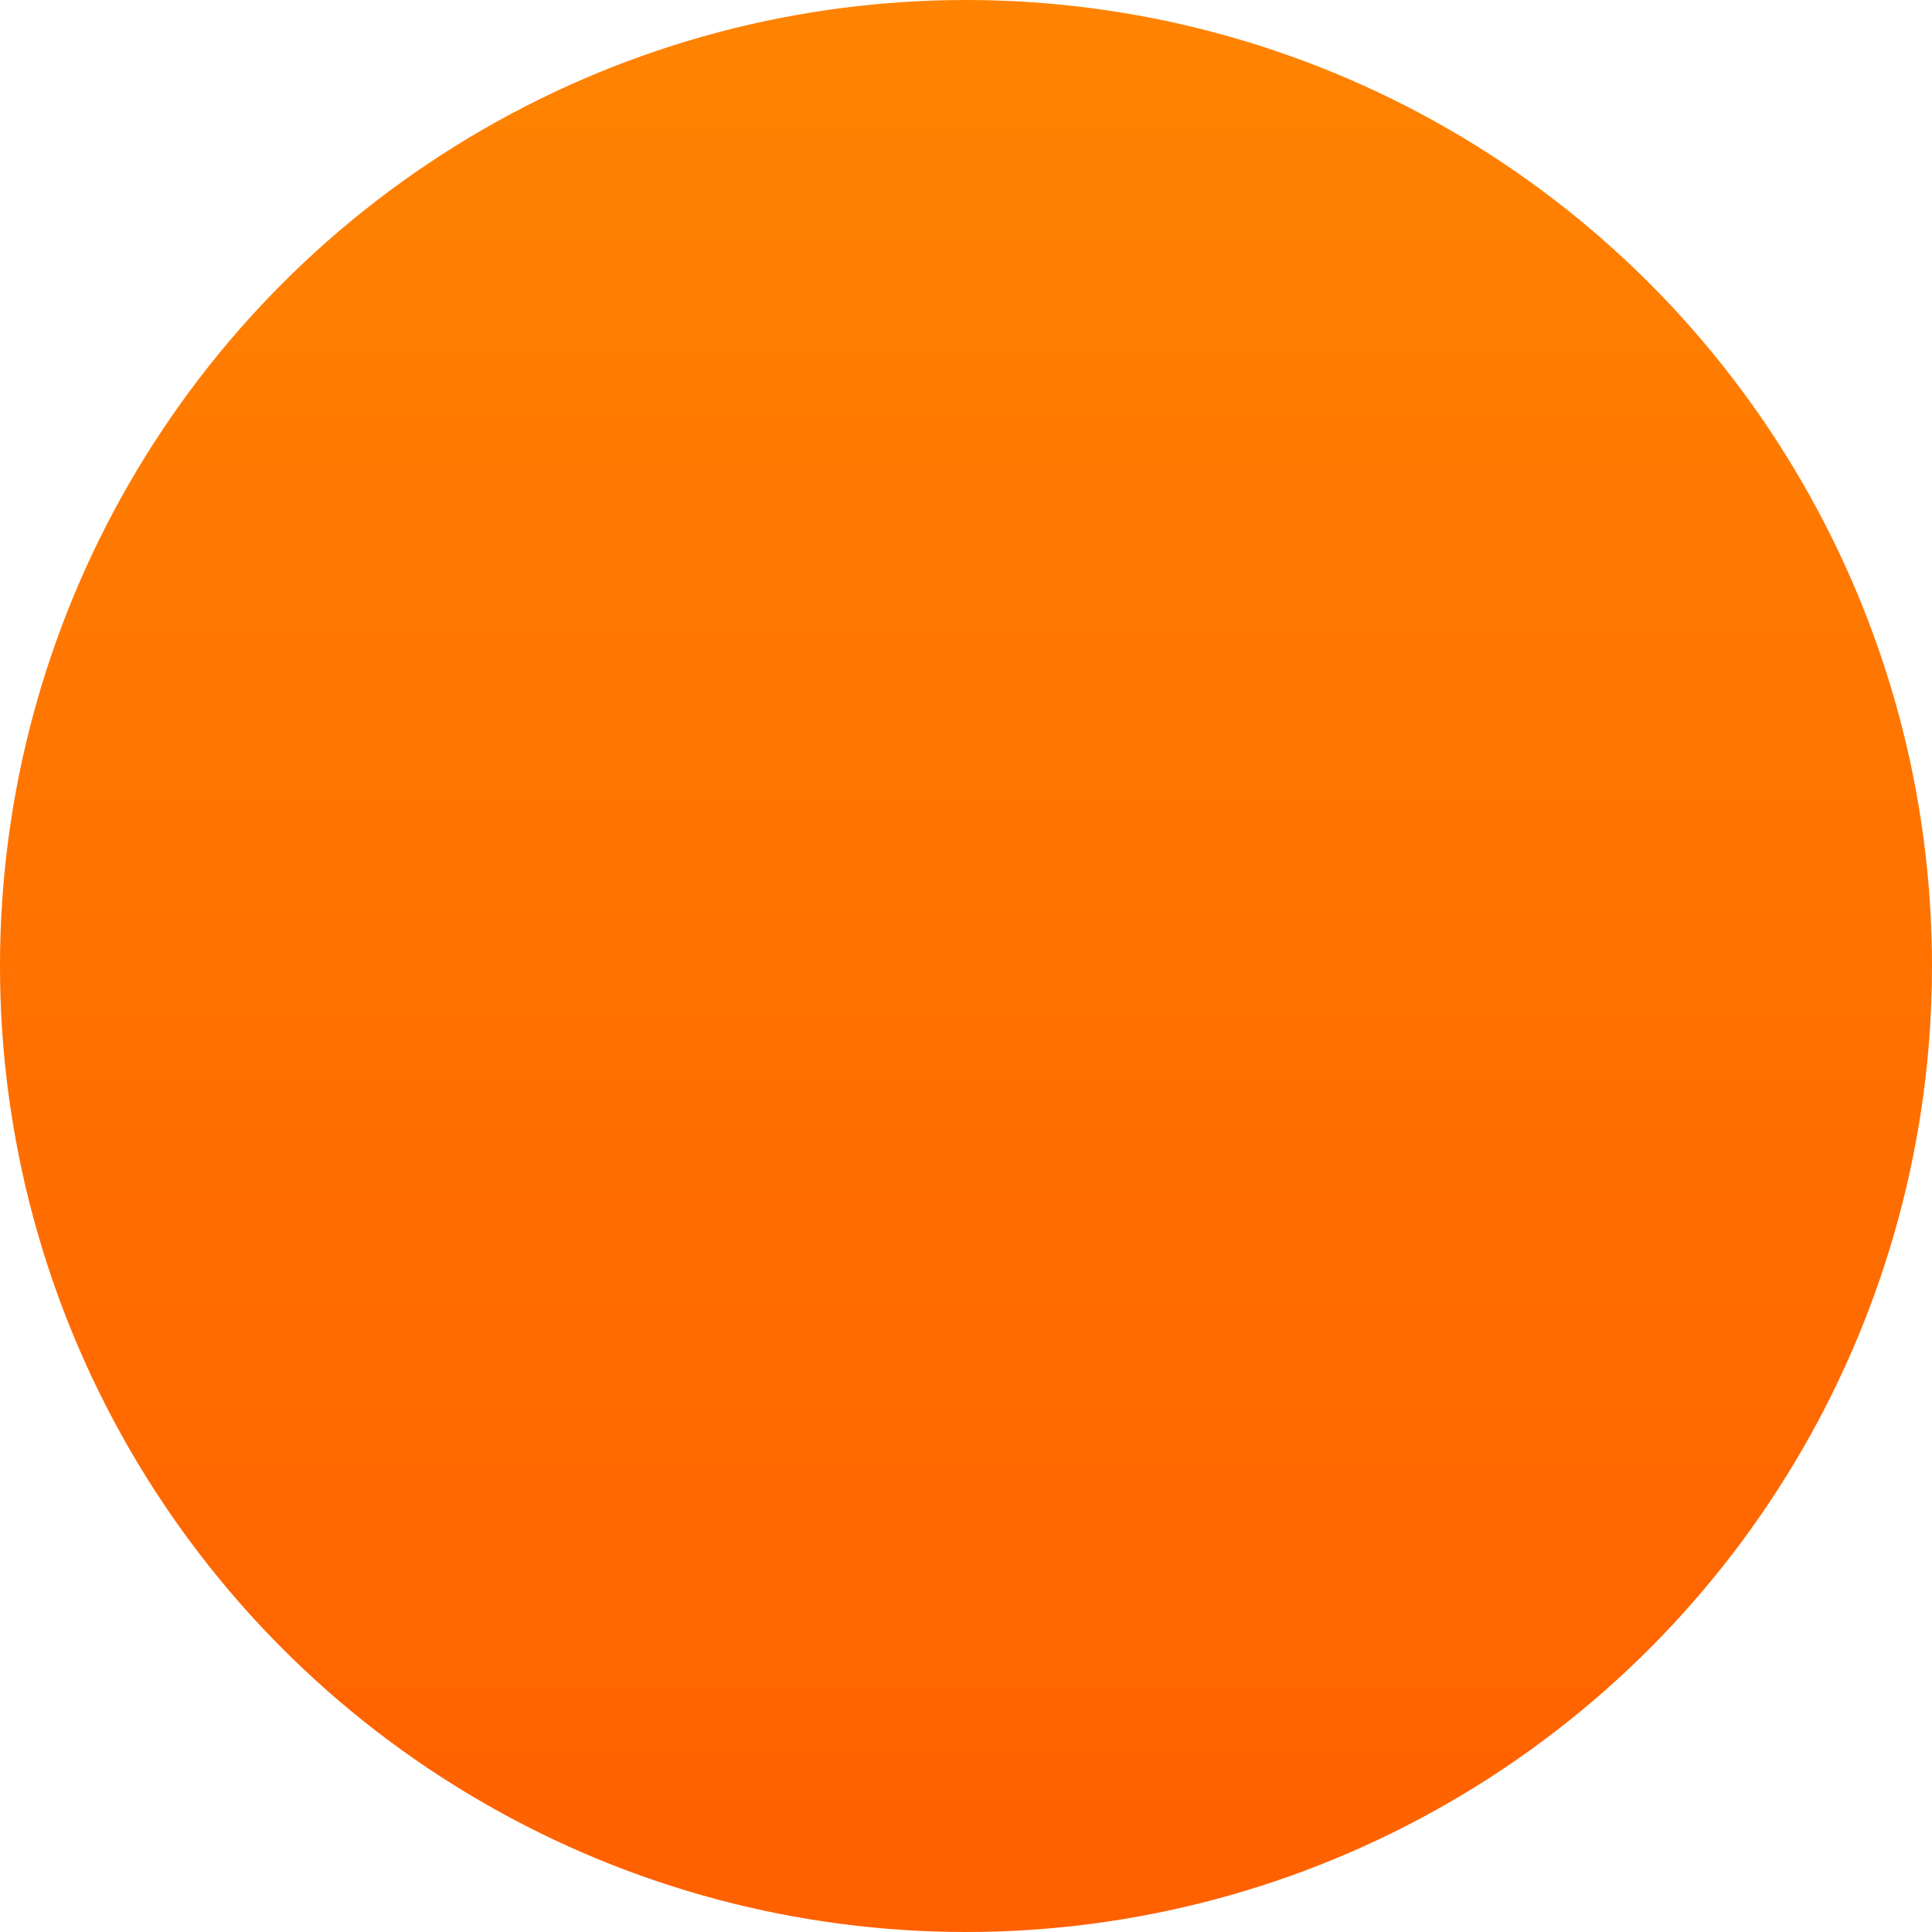 <svg xmlns="http://www.w3.org/2000/svg" width="161" height="161" viewBox="0 0 161 161">
    <defs>
        <linearGradient id="a" x1="50%" x2="50%" y1="100%" y2="0%">
            <stop offset="0%" stop-color="#0AAFED"/>
            <stop offset="100%" stop-color="#0477D6"/>
        </linearGradient>
        <linearGradient id="b" x1="50%" x2="50%" y1="0%" y2="100%">
            <stop offset="0%" stop-color="#FF8300"/>
            <stop offset="100%" stop-color="#FF6000"/>
        </linearGradient>
    </defs>
    <g fill="none" fill-rule="evenodd">
        <g transform="translate(-235)">
            <!-- <path fill="url(#a)" d="M0 67h375v187H0z"/> -->
            <circle cx="315.5" cy="80.5" r="80.5" fill="url(#b)"/>
        </g>
        <!-- <g fill="#FFF">
            <g transform="translate(111 72)">
                <path fill-opacity=".5" d="M23 3.5a2 2 0 0 1 0 3.874V3.5z"/>
                <rect width="18" height="6.5" x="2" y="2" rx="1"/>
            </g>
            <path d="M70.5 70l4 4-2.5 3 2.5 2.5-4 4V78L68 80.5l-.5-.5 3-3v-.5l-3.5-3 .5-.5 3 2.501V70zm1 2.5v3.001l1.533-1.5-1.532-1.501zm0 5.5v3l1.464-1.5L71.5 78z"/>
        </g> -->
        <!-- <path fill="#FCFCFD" d="M-216 72.497c0-.274.23-.497.506-.497h1.488c.28 0 .506.216.506.497v8.506c0 .274-.23.497-.506.497h-1.488a.498.498 0 0 1-.506-.497v-8.506zm-4 2.506c0-.278.23-.503.506-.503h1.488a.51.51 0 0 1 .506.503v5.994c0 .278-.23.503-.506.503h-1.488a.51.51 0 0 1-.506-.503v-5.994zm-4 1.995c0-.275.23-.498.506-.498h1.488c.28 0 .506.215.506.498v4.004c0 .275-.23.498-.506.498h-1.488a.497.497 0 0 1-.506-.498v-4.004zm-4 1.997c0-.273.23-.495.506-.495h1.488c.28 0 .506.216.506.495v2.01c0 .273-.23.495-.506.495h-1.488a.497.497 0 0 1-.506-.495v-2.01z"/> -->
        <!-- <path fill="#FFF" d="M-196.856 79.439l-2.121 2.061-2.163-2.095a2.857 2.857 0 0 1 2.128-.936c.864 0 1.638.376 2.156.97zm2.18-2.118l-1.09 1.058a4.417 4.417 0 0 0-3.246-1.402c-1.274 0-2.42.528-3.219 1.372l-1.09-1.056a5.979 5.979 0 0 1 4.309-1.809c1.713 0 3.257.708 4.335 1.837zm2.176-2.114l-1.088 1.057a7.539 7.539 0 0 0-5.424-2.272 7.54 7.54 0 0 0-5.398 2.245l-1.09-1.055a9.1 9.1 0 0 1 6.488-2.682 9.1 9.1 0 0 1 6.512 2.707z"/> -->
    </g>
</svg>

